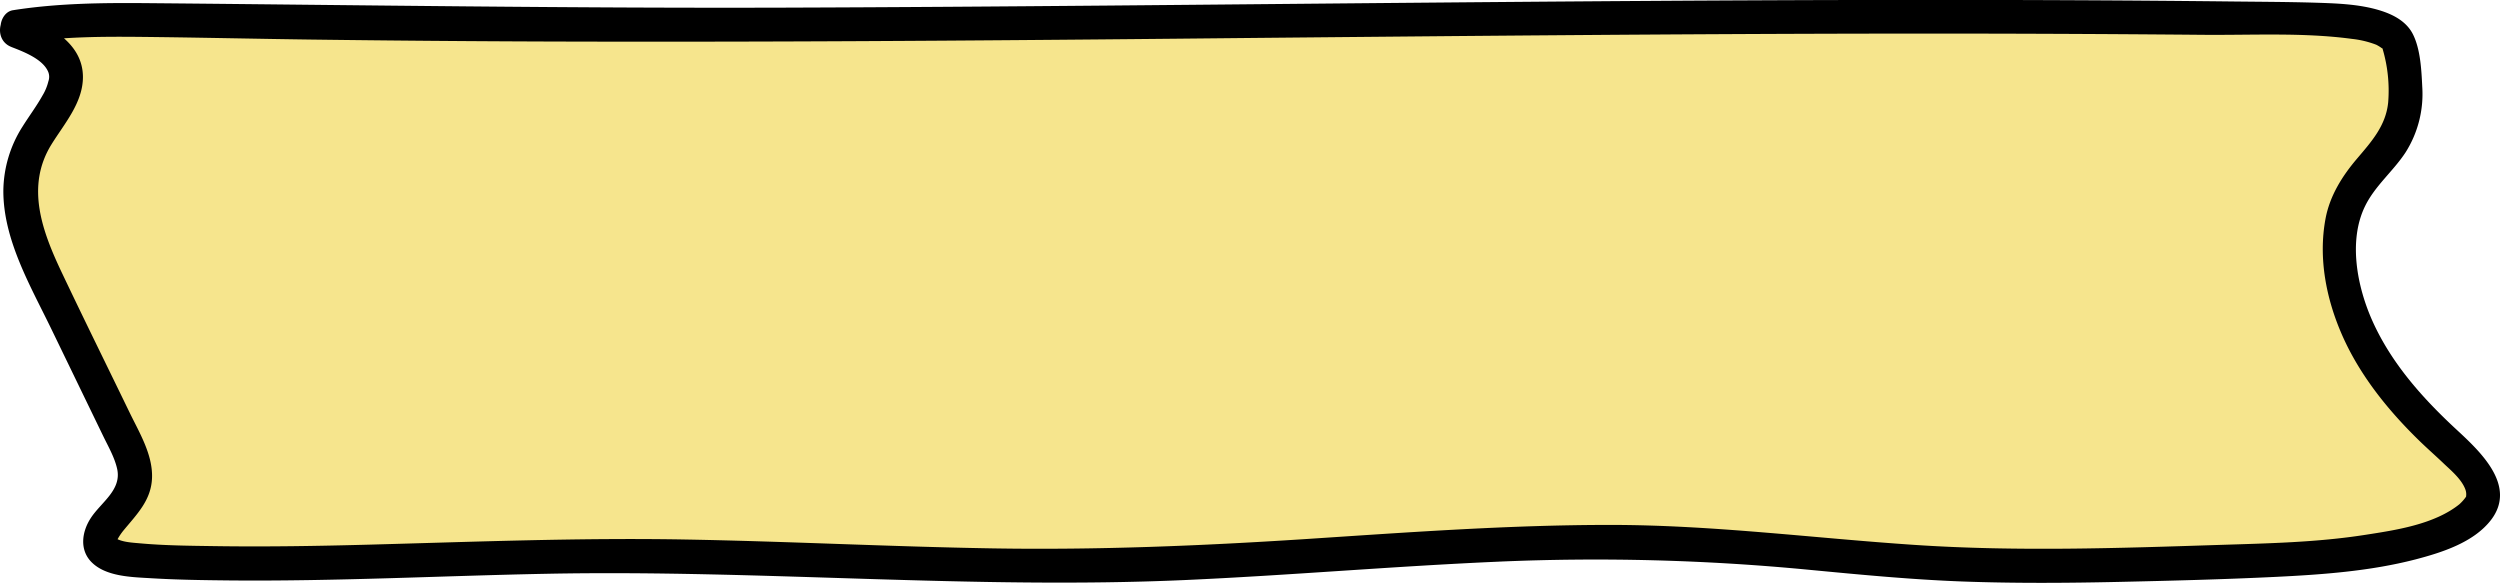 <svg id="b2067222-27aa-4ffb-8009-bf26e6b4467a" data-name="Layer 1" xmlns="http://www.w3.org/2000/svg" viewBox="0 0 664.68 154.96"><defs><style>.b7aa8340-a621-48a4-bb59-b6b4861333c0{fill:#f6e58d;}</style></defs><title>buttoni2</title><path class="b7aa8340-a621-48a4-bb59-b6b4861333c0" d="M22,30.65C44.91,39.18,32.45,50,26.75,59.92c-7.88,13.67-1.24,27.54,5.41,41.25l18.09,37.34c2.56,5.28,5.11,10.61,2,15.87-2.48,4.25-8.63,8.43-7.92,12.72.23,1.43,1.58,3,6.54,3.9a85.34,85.34,0,0,0,11,.92c39,1.49,78.46-1.47,118-1.58,44.5-.12,88.44,3.39,132.78,2.52,53.56-1,105.48-8.39,157.81-5.62,21.25,1.12,40.27,3.86,61.48,5,23.87,1.3,48.88.54,73.2-.23,12.92-.4,26.15-.84,37.63-2.24,22.36-2.72,33.69-8.7,35-14.43s-5.75-11.35-11.72-16.92c-17.72-16.53-26.57-33.54-26.31-50.55a27.69,27.69,0,0,1,4.75-16.08c2.55-3.69,6.38-7.34,8.84-11,5.53-8.33,4-16.8,2.46-25.21-.47-2.56-1.85-5.51-11.27-6.95a145.17,145.17,0,0,0-18.52-1C440.57,25.09,254.14,31.54,69,28c-16.05-.3-33.68-.59-46.71,1.54" transform="translate(-17.73 -22.5)"/><path d="M20.77,35c3.29,1.27,8.5,3.26,9.83,6.74a3.53,3.53,0,0,1,0,2.36,13.31,13.31,0,0,1-1.58,3.81c-1.59,2.85-3.56,5.46-5.29,8.23a32.28,32.28,0,0,0-5.11,17.14c0,13,7.19,25.2,12.71,36.59l9.33,19.26,4.52,9.33c1.35,2.79,3,5.62,3.69,8.67,1.27,5.64-4.26,8.89-7,13.1-2.41,3.69-3.08,8.57.33,11.86,3.86,3.73,10.59,3.84,15.59,4.14,6.93.42,13.89.52,20.83.59,28.34.27,56.65-1.24,85-1.78,56.38-1.08,112.69,4.18,169.07,1.68,27.83-1.24,55.59-3.68,83.42-4.89A592.61,592.61,0,0,1,498.8,174c13.53,1.29,27.05,2.59,40.63,3.1,13.9.51,27.81.42,41.7.11s27.72-.66,41.57-1.33c12.45-.61,25.1-1.51,37.21-4.64,7-1.83,15.54-4.51,20.15-10.55,6.83-9-2.76-18-9.07-23.84-9-8.31-17.34-17.59-22.44-28.89-4.07-9-6.57-21.39-2-30.68,2.63-5.39,7.47-9.26,10.73-14.23a29,29,0,0,0,4.46-17.48c-.21-4.38-.47-10-2.5-14-1.67-3.28-5-5.09-8.38-6.18-5.74-1.85-12.13-2-18.12-2.19-7-.2-14-.22-21-.3q-21.51-.24-43-.34c-57-.26-114,.14-171,.64s-114,1.14-171,1.33c-56.54.19-113-.68-169.58-1.19-12-.11-24.08,0-36,1.88-2.42.39-3.71,3.38-3.14,5.54.67,2.57,3.14,3.52,5.53,3.14,11.85-1.86,24-1.68,36-1.54,13.59.17,27.17.48,40.75.66q42,.55,84,.56c55.9.06,111.8-.43,167.7-1,55.7-.52,111.41-1.07,167.12-1.14q42.06-.06,84.13.32c13.09.13,26.69-.67,39.7,1.07a25.6,25.6,0,0,1,6.57,1.57,10.65,10.65,0,0,1,1.43.88c.44.24.29.34.25.23a39,39,0,0,1,1.48,14.2c-.61,6.22-4.46,10.47-8.31,15s-7.22,9.8-8.36,16c-1.93,10.44.19,21.22,4.4,30.83,4.71,10.75,12.31,20.15,20.68,28.27,2.16,2.09,4.41,4.06,6.57,6.13,2,1.87,4.61,4.11,5.56,6.74a3.71,3.71,0,0,1,.18,1.74c0,.6.31-.44-.19.39a12.11,12.11,0,0,1-1.59,1.75c-6.68,5.37-16.94,6.89-25.1,8.15-12.8,2-25.87,2.26-38.79,2.67-26.94.87-53.94,1.79-80.86,0s-53.83-5.32-81-5.32-54.11,2-81.13,3.77c-27.64,1.79-55.25,2.93-83,2.47-27.49-.46-54.95-1.89-82.43-2.37-27.74-.47-55.44.62-83.16,1.37-13.79.37-27.59.61-41.38.4-6.59-.1-13.23-.15-19.79-.74-2-.18-4.66-.3-6.39-1.3.31.18,0,.94.27.44a15.67,15.67,0,0,1,1.73-2.6c3.56-4.32,7.34-8,7.56-13.93.23-6.2-3.4-12.09-6-17.47-6-12.38-12.1-24.72-18-37.15C29,84.1,24.47,72.11,31.4,60.92c3.4-5.5,8.37-11.08,8.38-17.92,0-9.22-9.21-13.84-16.62-16.69-5.41-2.07-7.76,6.63-2.39,8.68Z" transform="translate(-17.73 -22.5)"/></svg>